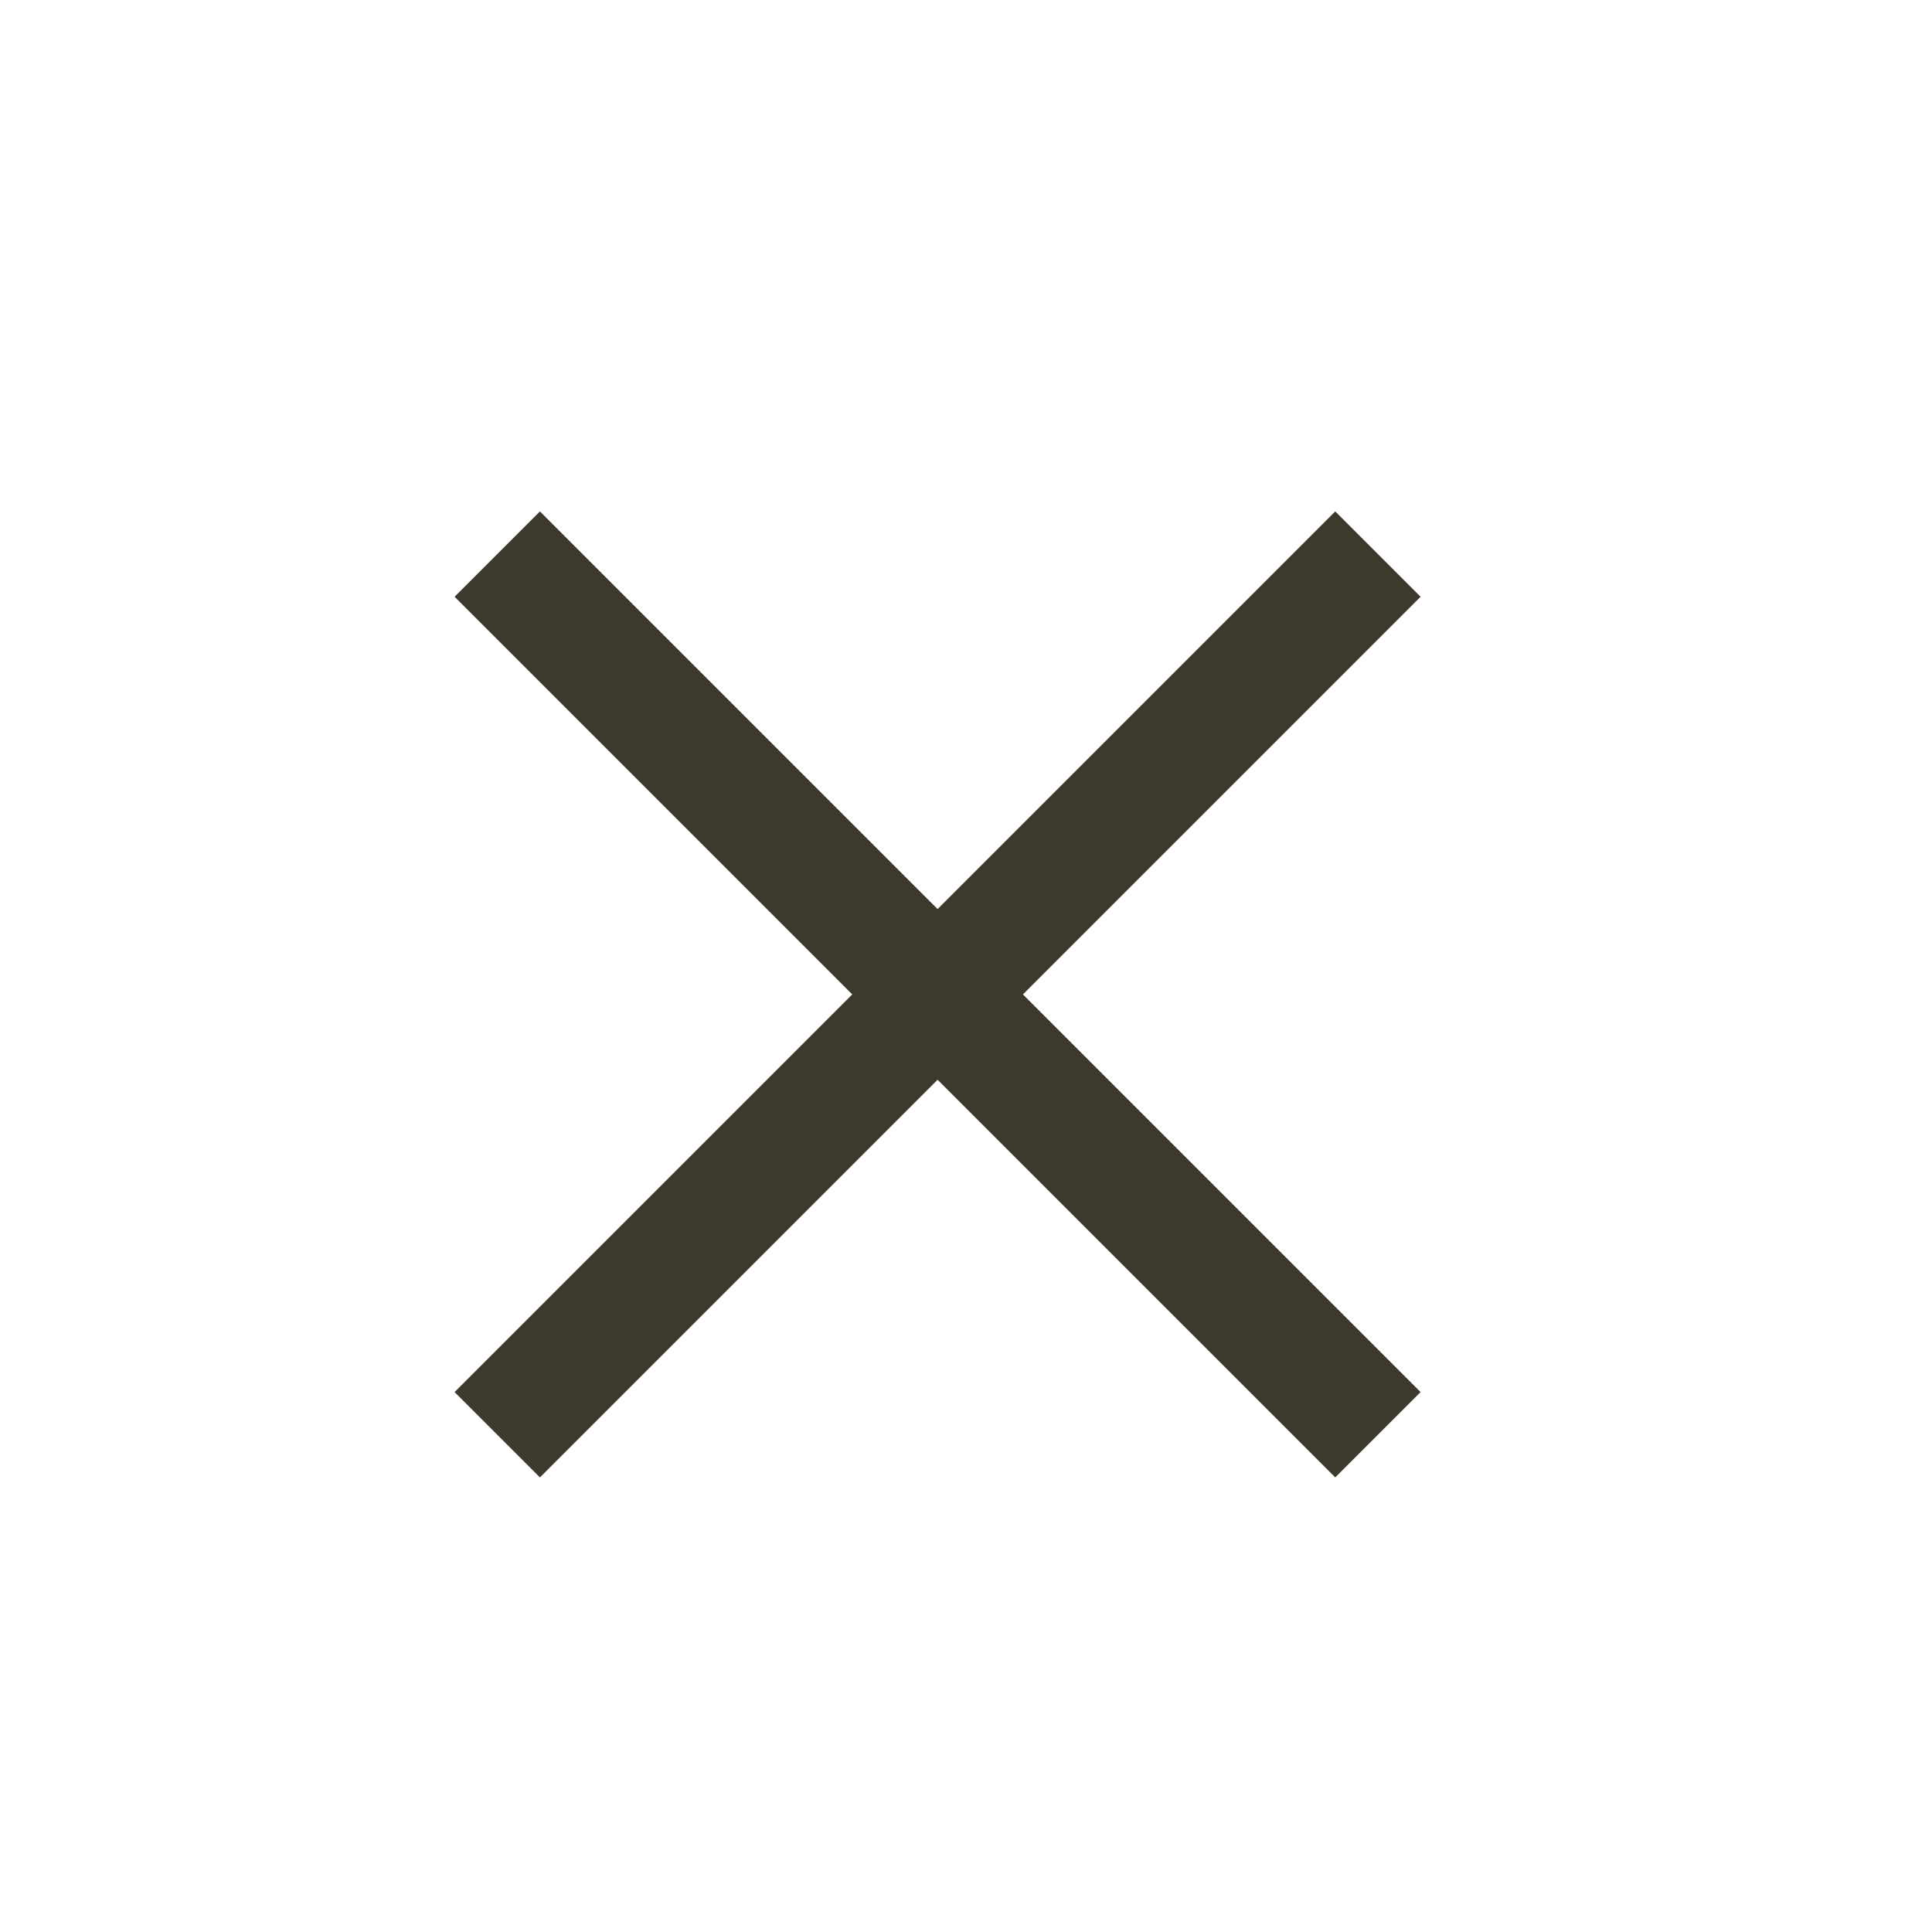 <svg width="34" height="34" viewBox="0 0 34 34" fill="none" xmlns="http://www.w3.org/2000/svg">
<path d="M18.002 17.5L25 10.502L23.498 9L16.5 15.998L9.502 9L8 10.502L14.998 17.5L8 24.498L9.502 26L16.5 19.002L23.498 26L25 24.498L18.002 17.5Z" fill="#3E392D"/>
</svg>
